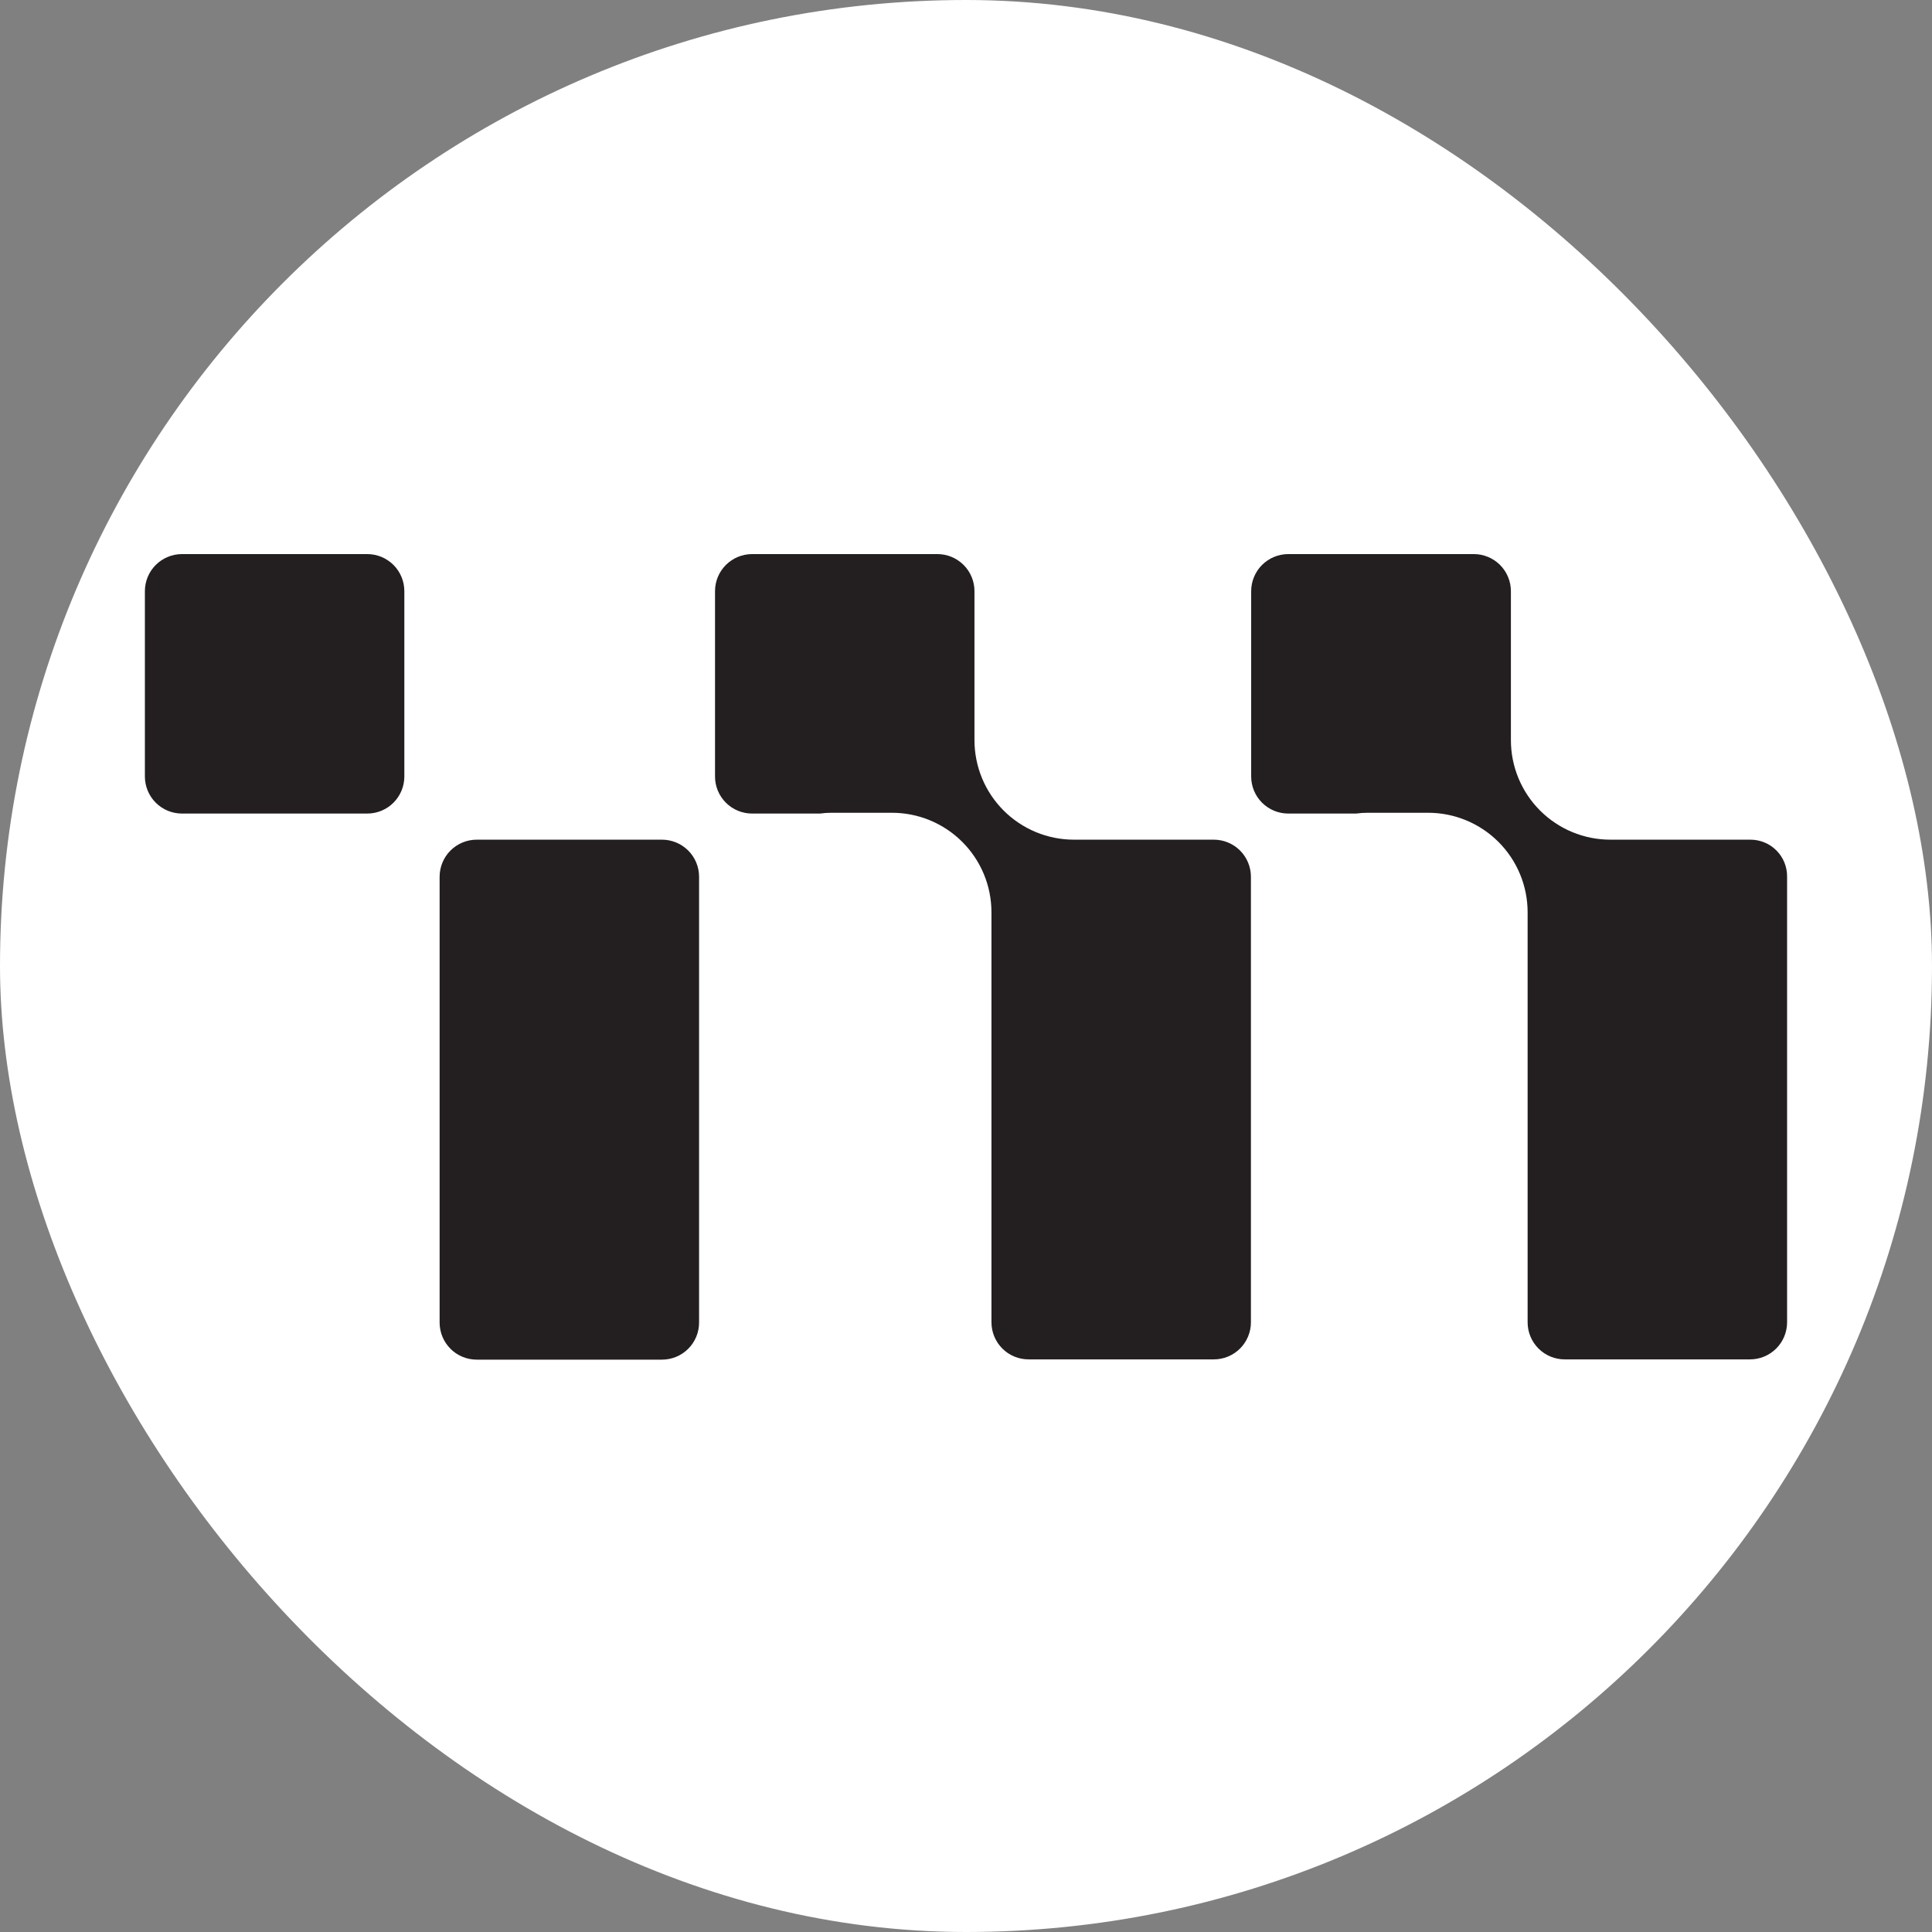 <svg width="250" height="250" viewBox="0 0 250 250" fill="none" xmlns="http://www.w3.org/2000/svg">
<rect x="0" y="0" width="250" height="250" fill="#808080" stroke="none"/>
<rect width="250" height="250" rx="125" fill="white"/>
<path d="M52.322 76.5V100.472C52.322 101.103 52.199 101.727 51.957 102.31C51.716 102.893 51.363 103.422 50.917 103.868C50.471 104.314 49.941 104.668 49.359 104.909C48.776 105.15 48.151 105.274 47.521 105.273H23.549C22.919 105.274 22.294 105.15 21.711 104.909C21.129 104.668 20.599 104.314 20.153 103.868C19.707 103.422 19.354 102.893 19.113 102.31C18.872 101.727 18.748 101.103 18.748 100.472V76.5C18.748 75.87 18.872 75.245 19.113 74.662C19.354 74.08 19.707 73.55 20.153 73.104C20.599 72.659 21.129 72.305 21.711 72.064C22.294 71.823 22.919 71.699 23.549 71.699H47.521C48.151 71.699 48.776 71.823 49.359 72.064C49.941 72.305 50.471 72.659 50.917 73.104C51.363 73.55 51.716 74.08 51.957 74.662C52.199 75.245 52.322 75.87 52.322 76.5ZM85.659 108.654H61.688C61.057 108.654 60.432 108.778 59.85 109.019C59.267 109.26 58.737 109.614 58.292 110.059C57.846 110.505 57.492 111.035 57.251 111.618C57.01 112.2 56.886 112.825 56.886 113.455V171.136C56.886 171.767 57.01 172.391 57.251 172.974C57.492 173.557 57.846 174.086 58.292 174.532C58.737 174.978 59.267 175.332 59.85 175.573C60.432 175.814 61.057 175.938 61.688 175.937H85.659C86.29 175.938 86.914 175.814 87.497 175.573C88.08 175.332 88.609 174.978 89.055 174.532C89.501 174.086 89.855 173.557 90.096 172.974C90.337 172.391 90.461 171.767 90.46 171.136V113.455C90.461 112.825 90.337 112.2 90.096 111.618C89.855 111.035 89.501 110.505 89.055 110.059C88.609 109.614 88.08 109.26 87.497 109.019C86.914 108.778 86.29 108.654 85.659 108.654ZM157.067 108.654H138.978C137.287 108.655 135.611 108.322 134.048 107.675C132.485 107.027 131.065 106.079 129.869 104.882C128.672 103.686 127.723 102.266 127.076 100.703C126.429 99.139 126.096 97.464 126.097 95.772V76.5C126.097 75.87 125.973 75.245 125.732 74.662C125.491 74.08 125.137 73.55 124.691 73.104C124.245 72.659 123.716 72.305 123.133 72.064C122.551 71.823 121.926 71.699 121.296 71.699H97.324C96.693 71.699 96.069 71.823 95.486 72.064C94.903 72.305 94.374 72.659 93.928 73.104C93.482 73.55 93.128 74.08 92.887 74.662C92.646 75.245 92.522 75.87 92.523 76.5V100.472C92.522 101.103 92.646 101.727 92.887 102.31C93.128 102.893 93.482 103.422 93.928 103.868C94.374 104.314 94.903 104.668 95.486 104.909C96.069 105.15 96.693 105.274 97.324 105.273H106.115C106.596 105.206 107.082 105.172 107.568 105.172H115.412C117.104 105.171 118.78 105.504 120.343 106.151C121.906 106.799 123.326 107.748 124.522 108.944C125.719 110.14 126.667 111.56 127.315 113.123C127.962 114.687 128.295 116.362 128.294 118.054V171.103C128.294 171.733 128.418 172.358 128.659 172.94C128.9 173.523 129.254 174.053 129.7 174.498C130.145 174.944 130.675 175.298 131.258 175.539C131.84 175.78 132.465 175.904 133.095 175.904H157.067C157.698 175.904 158.322 175.78 158.905 175.539C159.488 175.298 160.017 174.944 160.463 174.498C160.909 174.053 161.263 173.523 161.504 172.94C161.745 172.358 161.869 171.733 161.868 171.103V113.455C161.869 112.825 161.745 112.2 161.504 111.618C161.263 111.035 160.909 110.505 160.463 110.059C160.017 109.614 159.488 109.26 158.905 109.019C158.322 108.778 157.698 108.654 157.067 108.654ZM226.48 108.654H208.392C206.7 108.655 205.024 108.322 203.461 107.675C201.898 107.027 200.478 106.079 199.282 104.882C198.085 103.686 197.137 102.266 196.489 100.703C195.842 99.139 195.509 97.464 195.51 95.772V76.5C195.51 75.87 195.386 75.245 195.145 74.662C194.904 74.08 194.55 73.55 194.105 73.104C193.659 72.659 193.129 72.305 192.546 72.064C191.964 71.823 191.339 71.699 190.709 71.699H166.703C166.073 71.699 165.448 71.823 164.865 72.064C164.283 72.305 163.753 72.659 163.307 73.104C162.861 73.55 162.508 74.08 162.267 74.662C162.025 75.245 161.902 75.87 161.902 76.5V100.472C161.902 101.103 162.025 101.727 162.267 102.31C162.508 102.893 162.861 103.422 163.307 103.868C163.753 104.314 164.283 104.668 164.865 104.909C165.448 105.15 166.073 105.274 166.703 105.273H175.494C175.976 105.206 176.461 105.172 176.948 105.172H184.792C186.484 105.171 188.159 105.504 189.722 106.151C191.285 106.799 192.705 107.748 193.902 108.944C195.098 110.14 196.047 111.56 196.694 113.123C197.341 114.687 197.674 116.362 197.674 118.054V171.103C197.673 171.733 197.797 172.358 198.038 172.94C198.279 173.523 198.633 174.053 199.079 174.498C199.525 174.944 200.054 175.298 200.637 175.539C201.22 175.78 201.844 175.904 202.475 175.904H226.446C227.077 175.904 227.702 175.78 228.284 175.539C228.867 175.298 229.396 174.944 229.842 174.498C230.288 174.053 230.642 173.523 230.883 172.94C231.124 172.358 231.248 171.733 231.248 171.103V113.455C231.257 112.825 231.14 112.2 230.904 111.615C230.668 111.031 230.317 110.5 229.873 110.052C229.429 109.605 228.9 109.251 228.318 109.011C227.735 108.771 227.11 108.65 226.48 108.654Z" fill="#231F20"/>
</svg>
